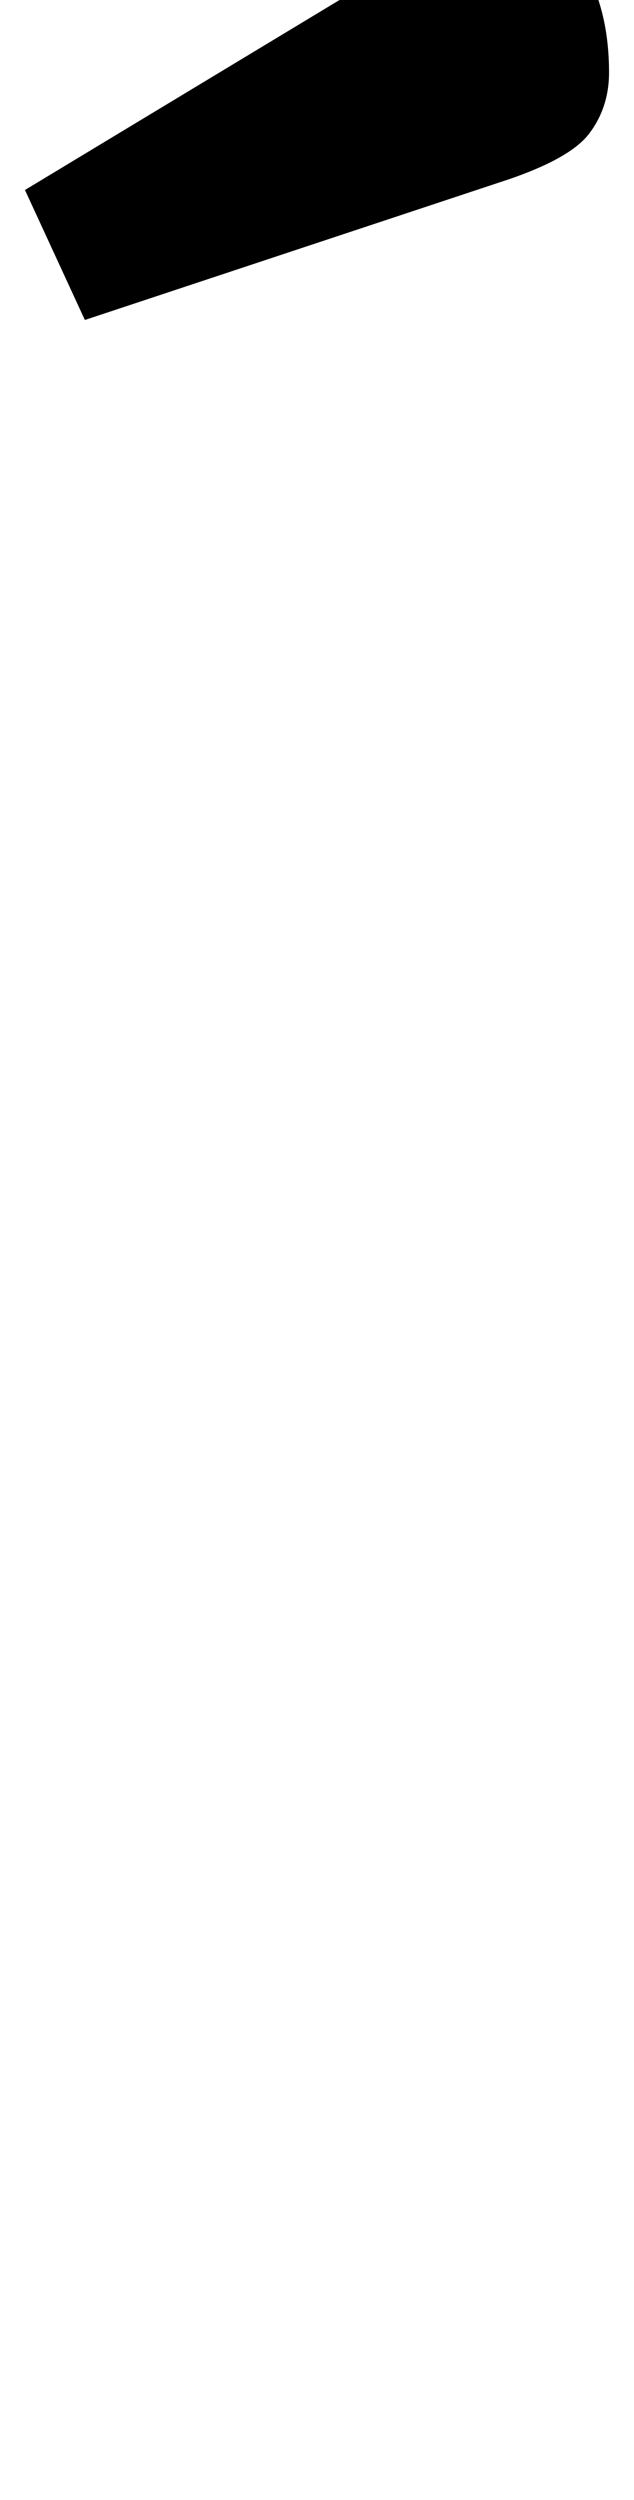<?xml version="1.0" standalone="no"?>
<!DOCTYPE svg PUBLIC "-//W3C//DTD SVG 1.1//EN" "http://www.w3.org/Graphics/SVG/1.1/DTD/svg11.dtd" >
<svg xmlns="http://www.w3.org/2000/svg" xmlns:xlink="http://www.w3.org/1999/xlink" version="1.1" viewBox="-171 0 254 1000">
  <g transform="matrix(1 0 0 -1 0 800)">
   <path fill="currentColor"
d="M0 672zM33 841q40 -21 40 -70q0 -14 -8 -24.5t-36 -19.5l-166 -55l-24 52z" />
  </g>

</svg>
